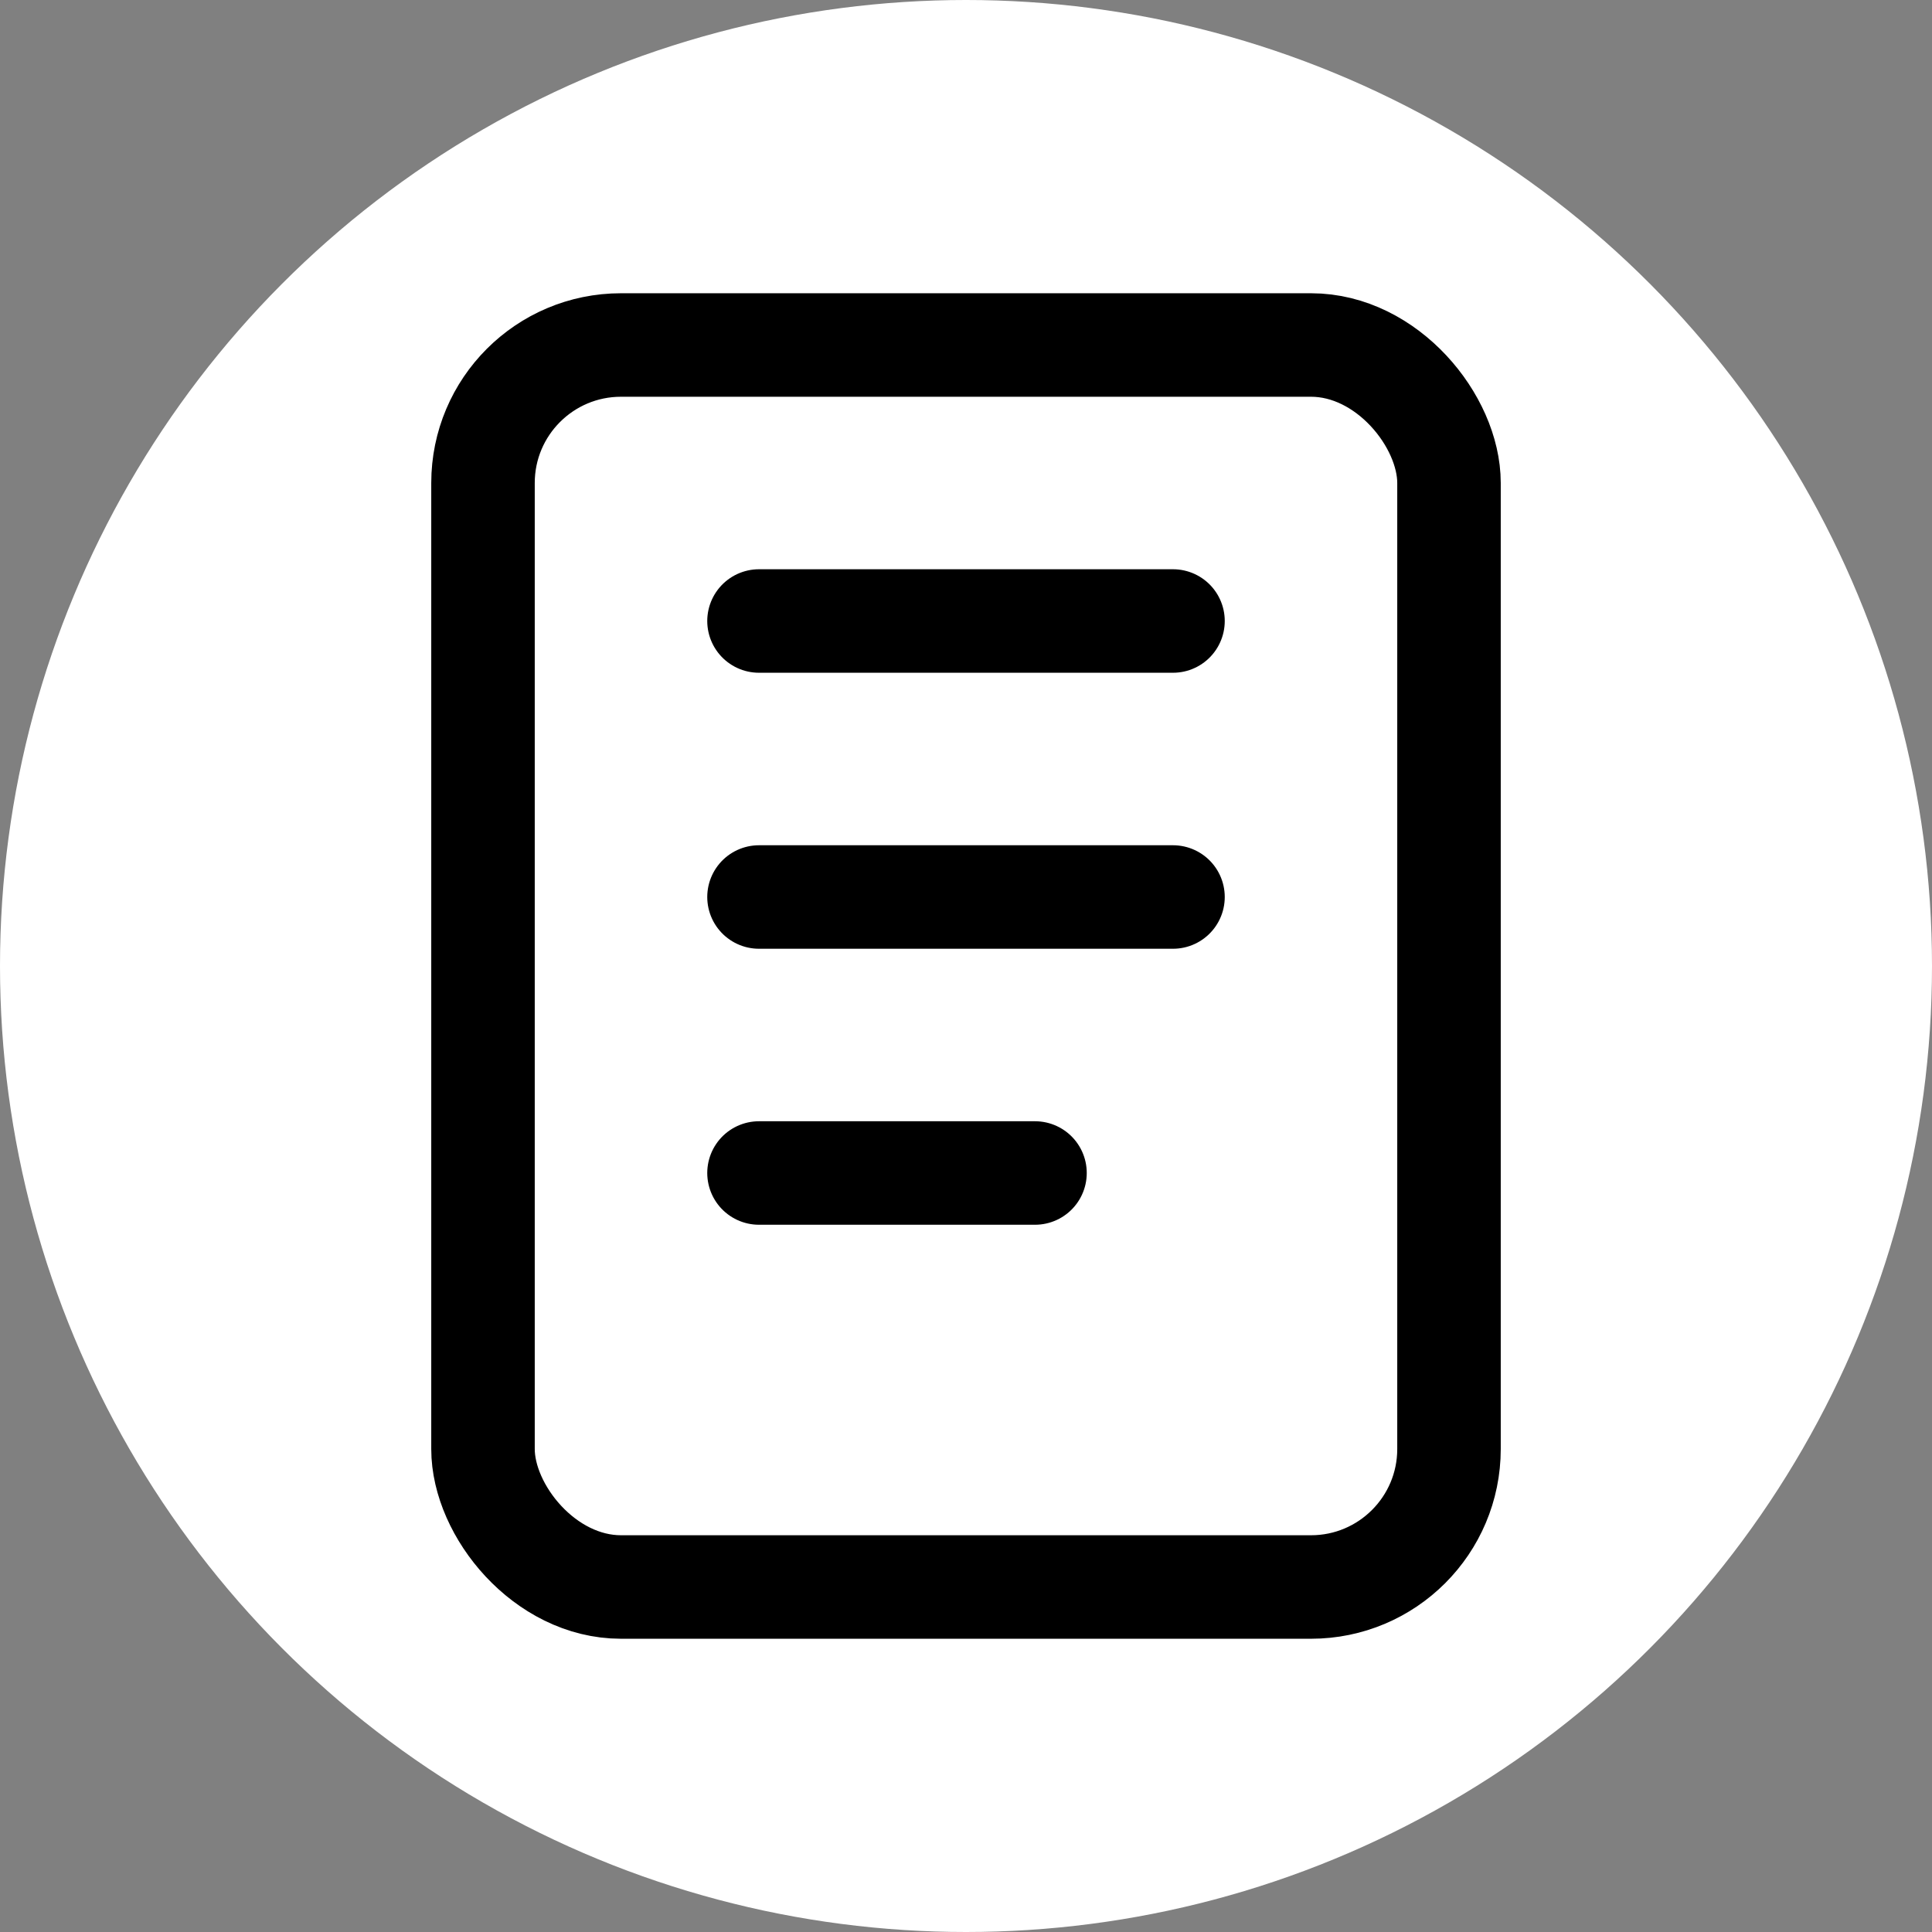 <svg class="svg primer-svg unavailable" alt="Primer Icon" viewBox="0 0 28 28" stroke-width="1.5" stroke="#000" fill="none" stroke-linecap="round" stroke-linejoin="round" xmlns="http://www.w3.org/2000/svg">
  <rect x="0" y="0" width="28" height="28" fill="#808080" stroke="none"/>
  <circle cx="14" cy="14" r="14" stroke="white" fill="white" stroke-width="0" />
  <path stroke="none" d="M0 0h24v24H0z"/>
  <g transform="translate(0, 0)">
  <rect x="7" y="5" width="14" height="18" rx="2" />
  <line x1="11" y1="9" x2="17" y2="9" />
  <line x1="11" y1="13" x2="17" y2="13" />
  <line x1="11" y1="17" x2="15" y2="17" />
  </g>
</svg>
